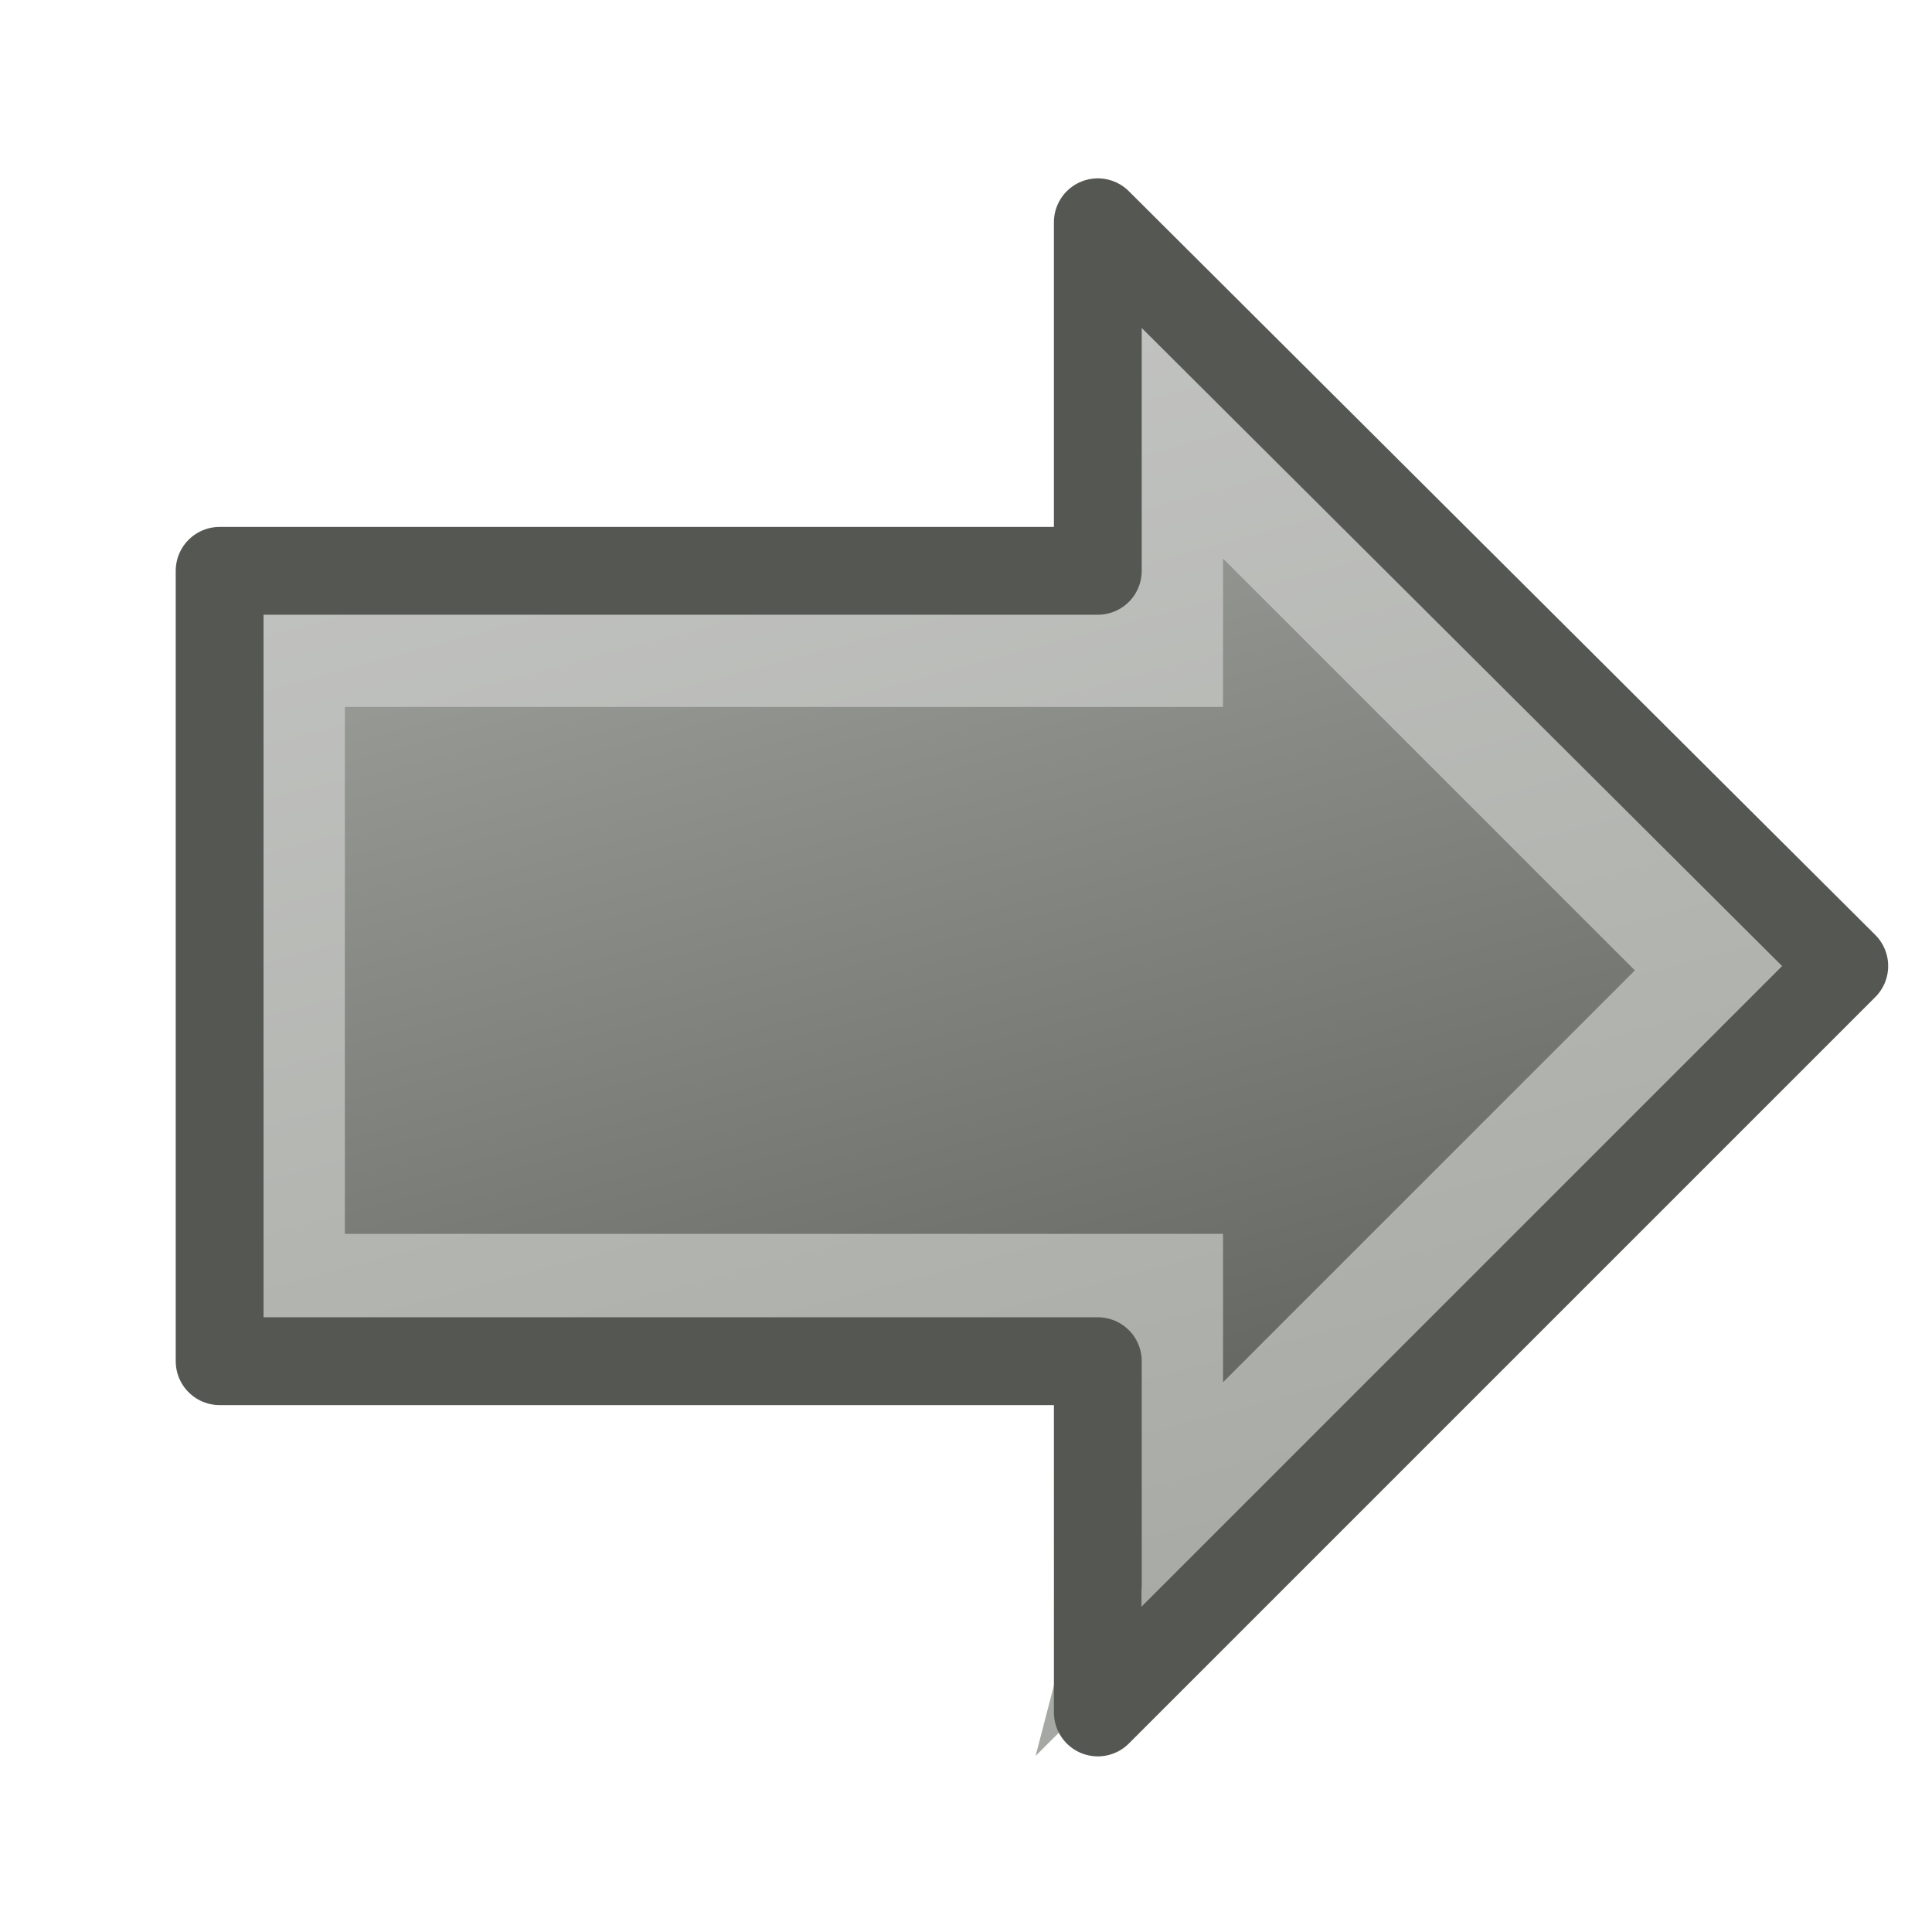 <?xml version="1.0" encoding="UTF-8" standalone="no"?>
<svg xmlns:rdf="http://www.w3.org/1999/02/22-rdf-syntax-ns#" xmlns="http://www.w3.org/2000/svg" height="22" width="22" version="1.1" xmlns:cc="http://creativecommons.org/ns#" xmlns:dc="http://purl.org/dc/elements/1.1/">
<defs>
<linearGradient id="b" y2="32.074" gradientUnits="userSpaceOnUse" x2="15.954" y1="10.106" x1="10.067">
<stop stop-color="#b4b6b2" offset="0"/>
<stop stop-color="#464844" offset="1"/>
</linearGradient>
<linearGradient id="a" y2="32.074" gradientUnits="userSpaceOnUse" x2="15.954" y1="10.106" x1="10.067">
<stop stop-color="#c8c9c7" offset="0"/>
<stop stop-color="#a0a39d" offset="1"/>
</linearGradient>
</defs>
<g transform="translate(0,-26)">
<g transform="translate(-.073 16)">
<path d="m13.25 14.55s-0 1.833 0 2.75h-10v7.5h10c-0 0.919 0.001 2.746 0 2.75l6.5-6.5-6.5-6.5z" fill-rule="evenodd" stroke="url(#a)" stroke-width="1.5" fill="url(#b)"/>
<path stroke-linejoin="round" d="m12.574 12.531s-0 2.548 0 3.969h-10v9h10c-0 1.443 0.001 3.994 0 4l8.5-8.5-8.5-8.469z" stroke="#555753" stroke-linecap="round" stroke-width="1" fill="none"/>
</g>
</g>
</svg>
